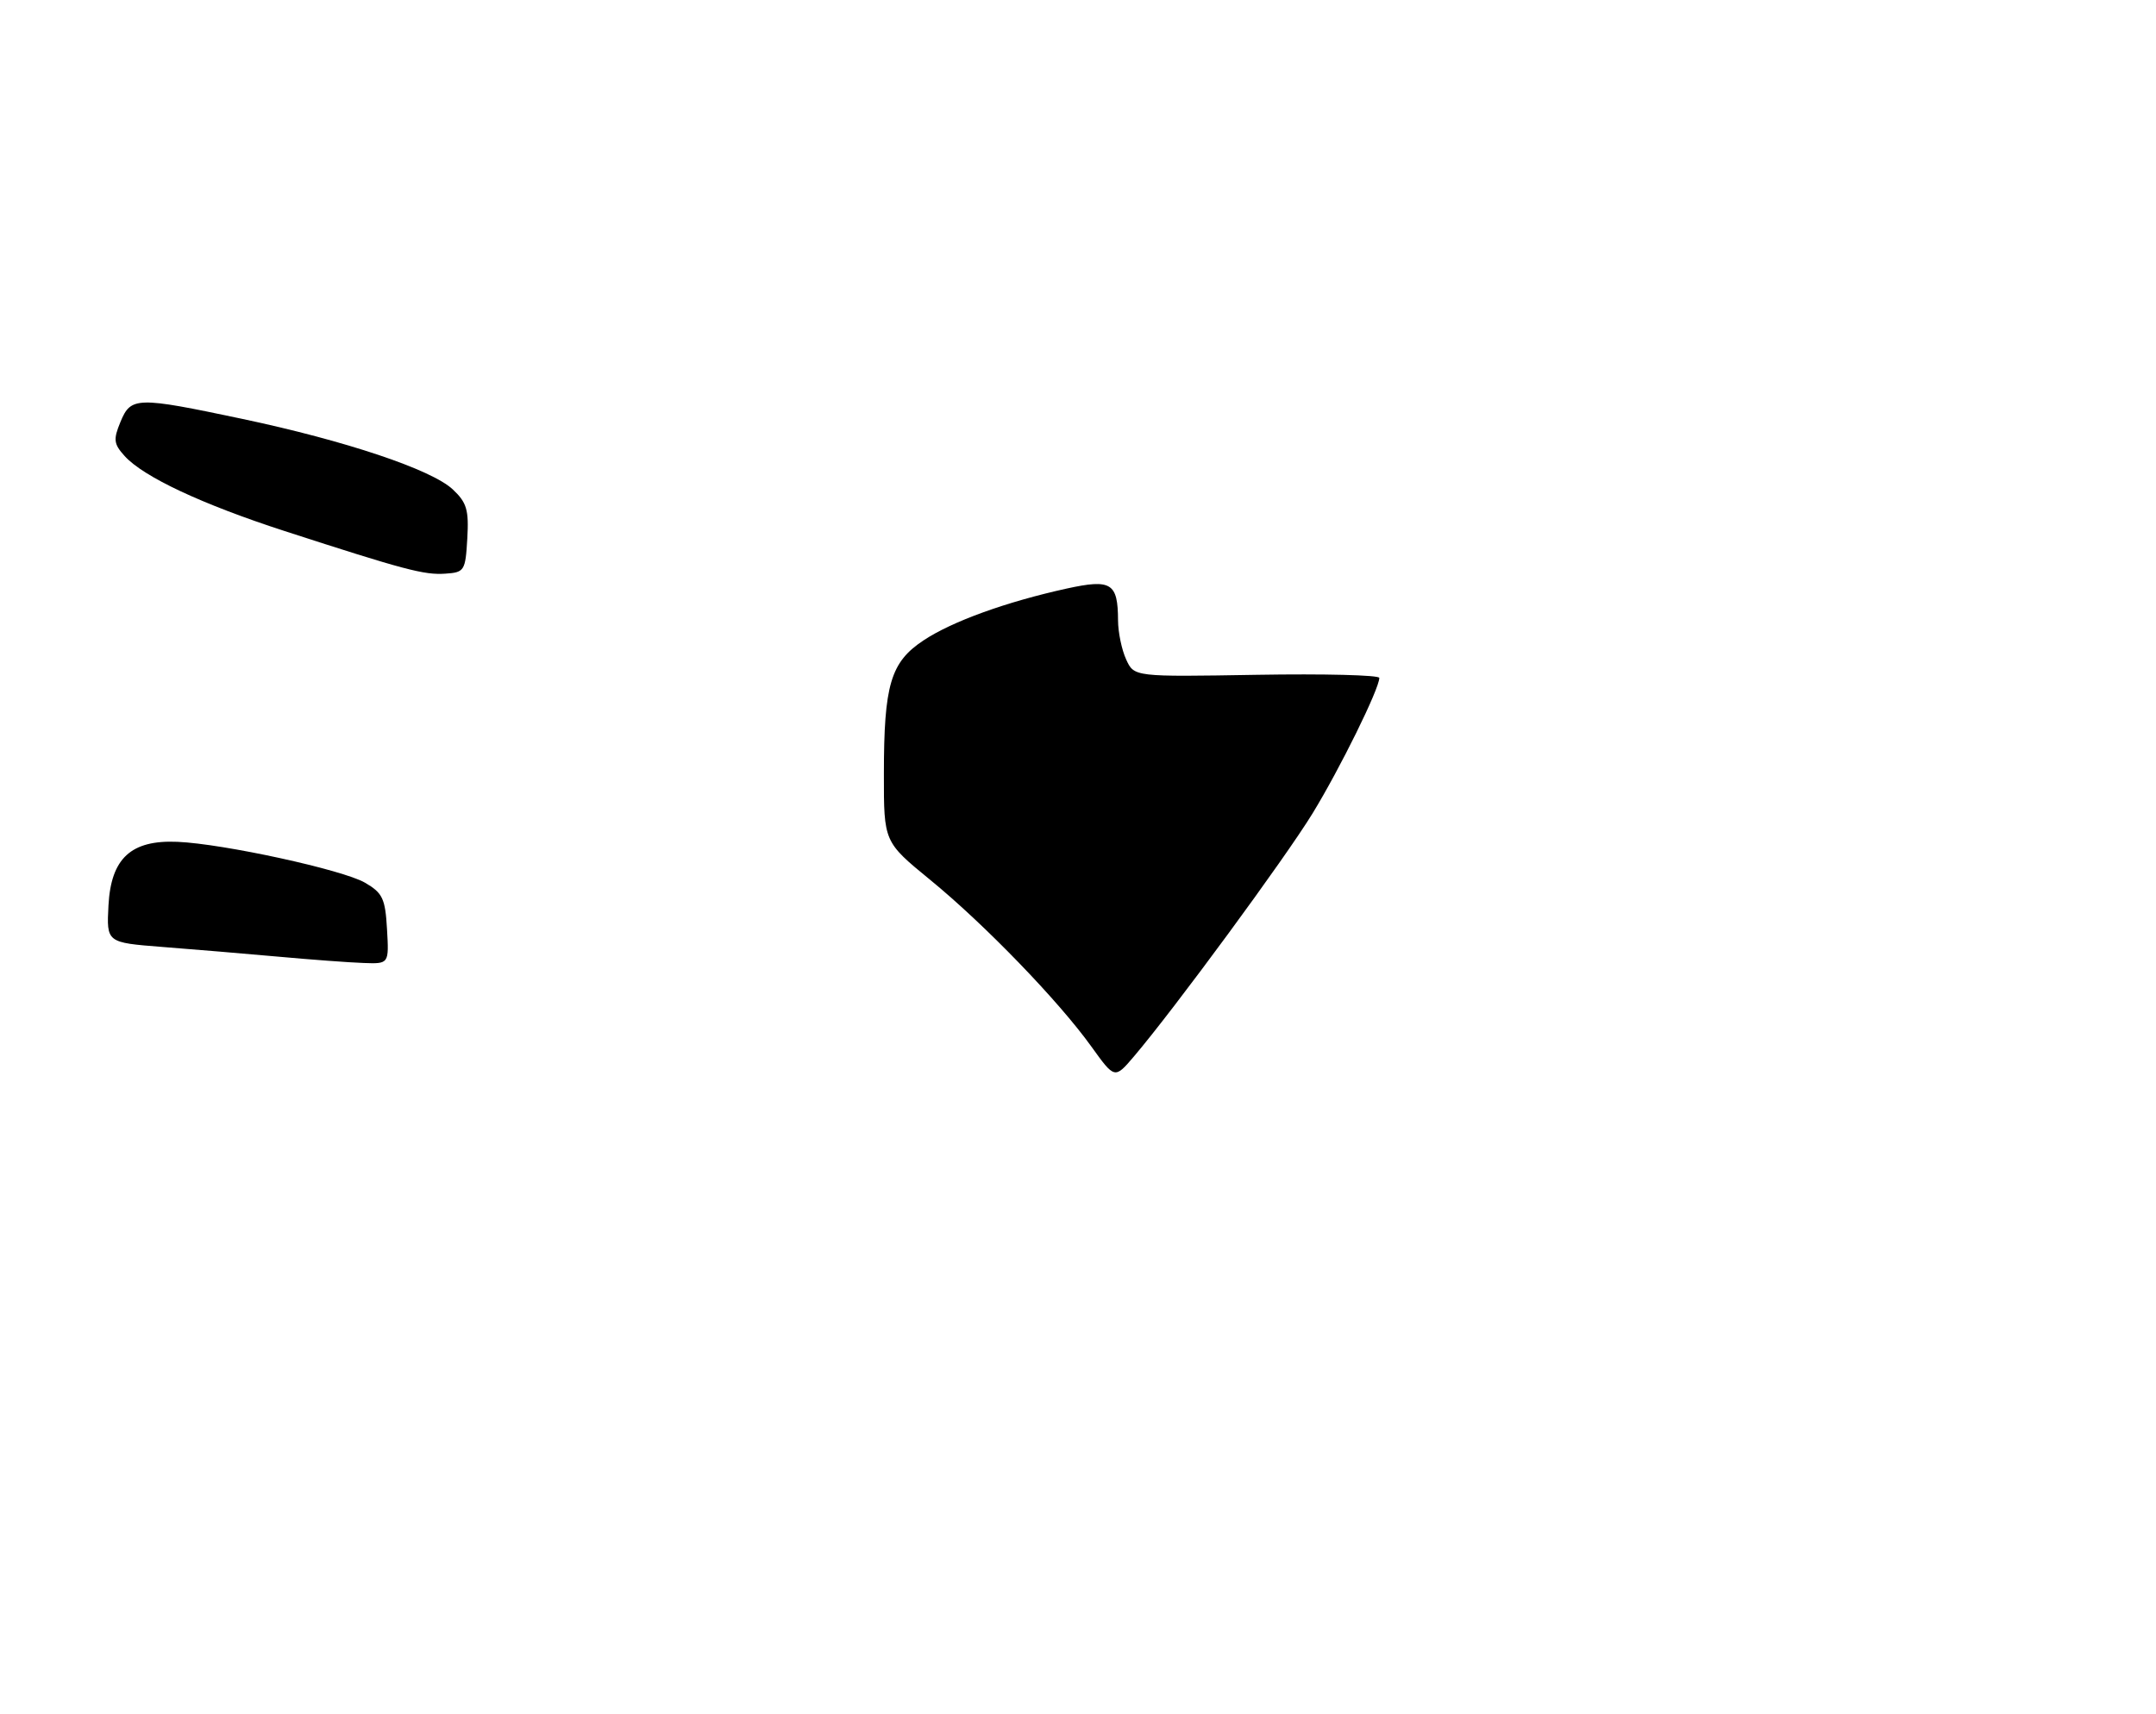 <?xml version="1.0" encoding="UTF-8" standalone="no"?>
<!DOCTYPE svg PUBLIC "-//W3C//DTD SVG 1.1//EN" "http://www.w3.org/Graphics/SVG/1.1/DTD/svg11.dtd" >
<svg xmlns="http://www.w3.org/2000/svg" xmlns:xlink="http://www.w3.org/1999/xlink" version="1.1" viewBox="0 0 322 256">
 <g >
 <path fill="currentColor"
d=" M 57.80 138.80 C 57.54 134.22 57.14 133.39 54.50 131.86 C 51.16 129.93 33.42 126.06 26.51 125.76 C 19.57 125.46 16.58 128.21 16.20 135.26 C 15.91 140.81 15.91 140.81 24.20 141.46 C 28.77 141.81 36.55 142.47 41.50 142.91 C 46.45 143.36 52.21 143.79 54.30 143.86 C 58.10 144.00 58.10 144.00 57.80 138.80 Z  M 69.79 80.47 C 70.04 76.19 69.72 75.08 67.62 73.11 C 64.45 70.14 51.61 65.84 36.15 62.57 C 20.38 59.24 19.55 59.26 17.99 63.03 C 16.90 65.67 16.98 66.32 18.62 68.13 C 21.42 71.23 30.14 75.32 42.50 79.33 C 60.39 85.13 63.35 85.92 66.50 85.70 C 69.37 85.51 69.51 85.27 69.79 80.47 Z  M 163.00 156.35 C 158.09 149.51 147.04 138.08 138.91 131.43 C 132.00 125.77 132.00 125.77 132.01 115.64 C 132.01 102.28 133.01 98.92 137.94 95.66 C 142.22 92.82 150.29 89.91 159.33 87.92 C 165.98 86.47 166.96 87.08 166.98 92.70 C 166.99 94.46 167.53 97.08 168.19 98.51 C 169.38 101.12 169.38 101.12 187.69 100.81 C 197.76 100.64 206.00 100.85 206.00 101.27 C 206.00 102.90 200.13 114.81 196.04 121.50 C 191.95 128.19 175.34 150.79 169.33 157.85 C 166.48 161.19 166.48 161.19 163.00 156.35 Z "/>
</g>
</svg>